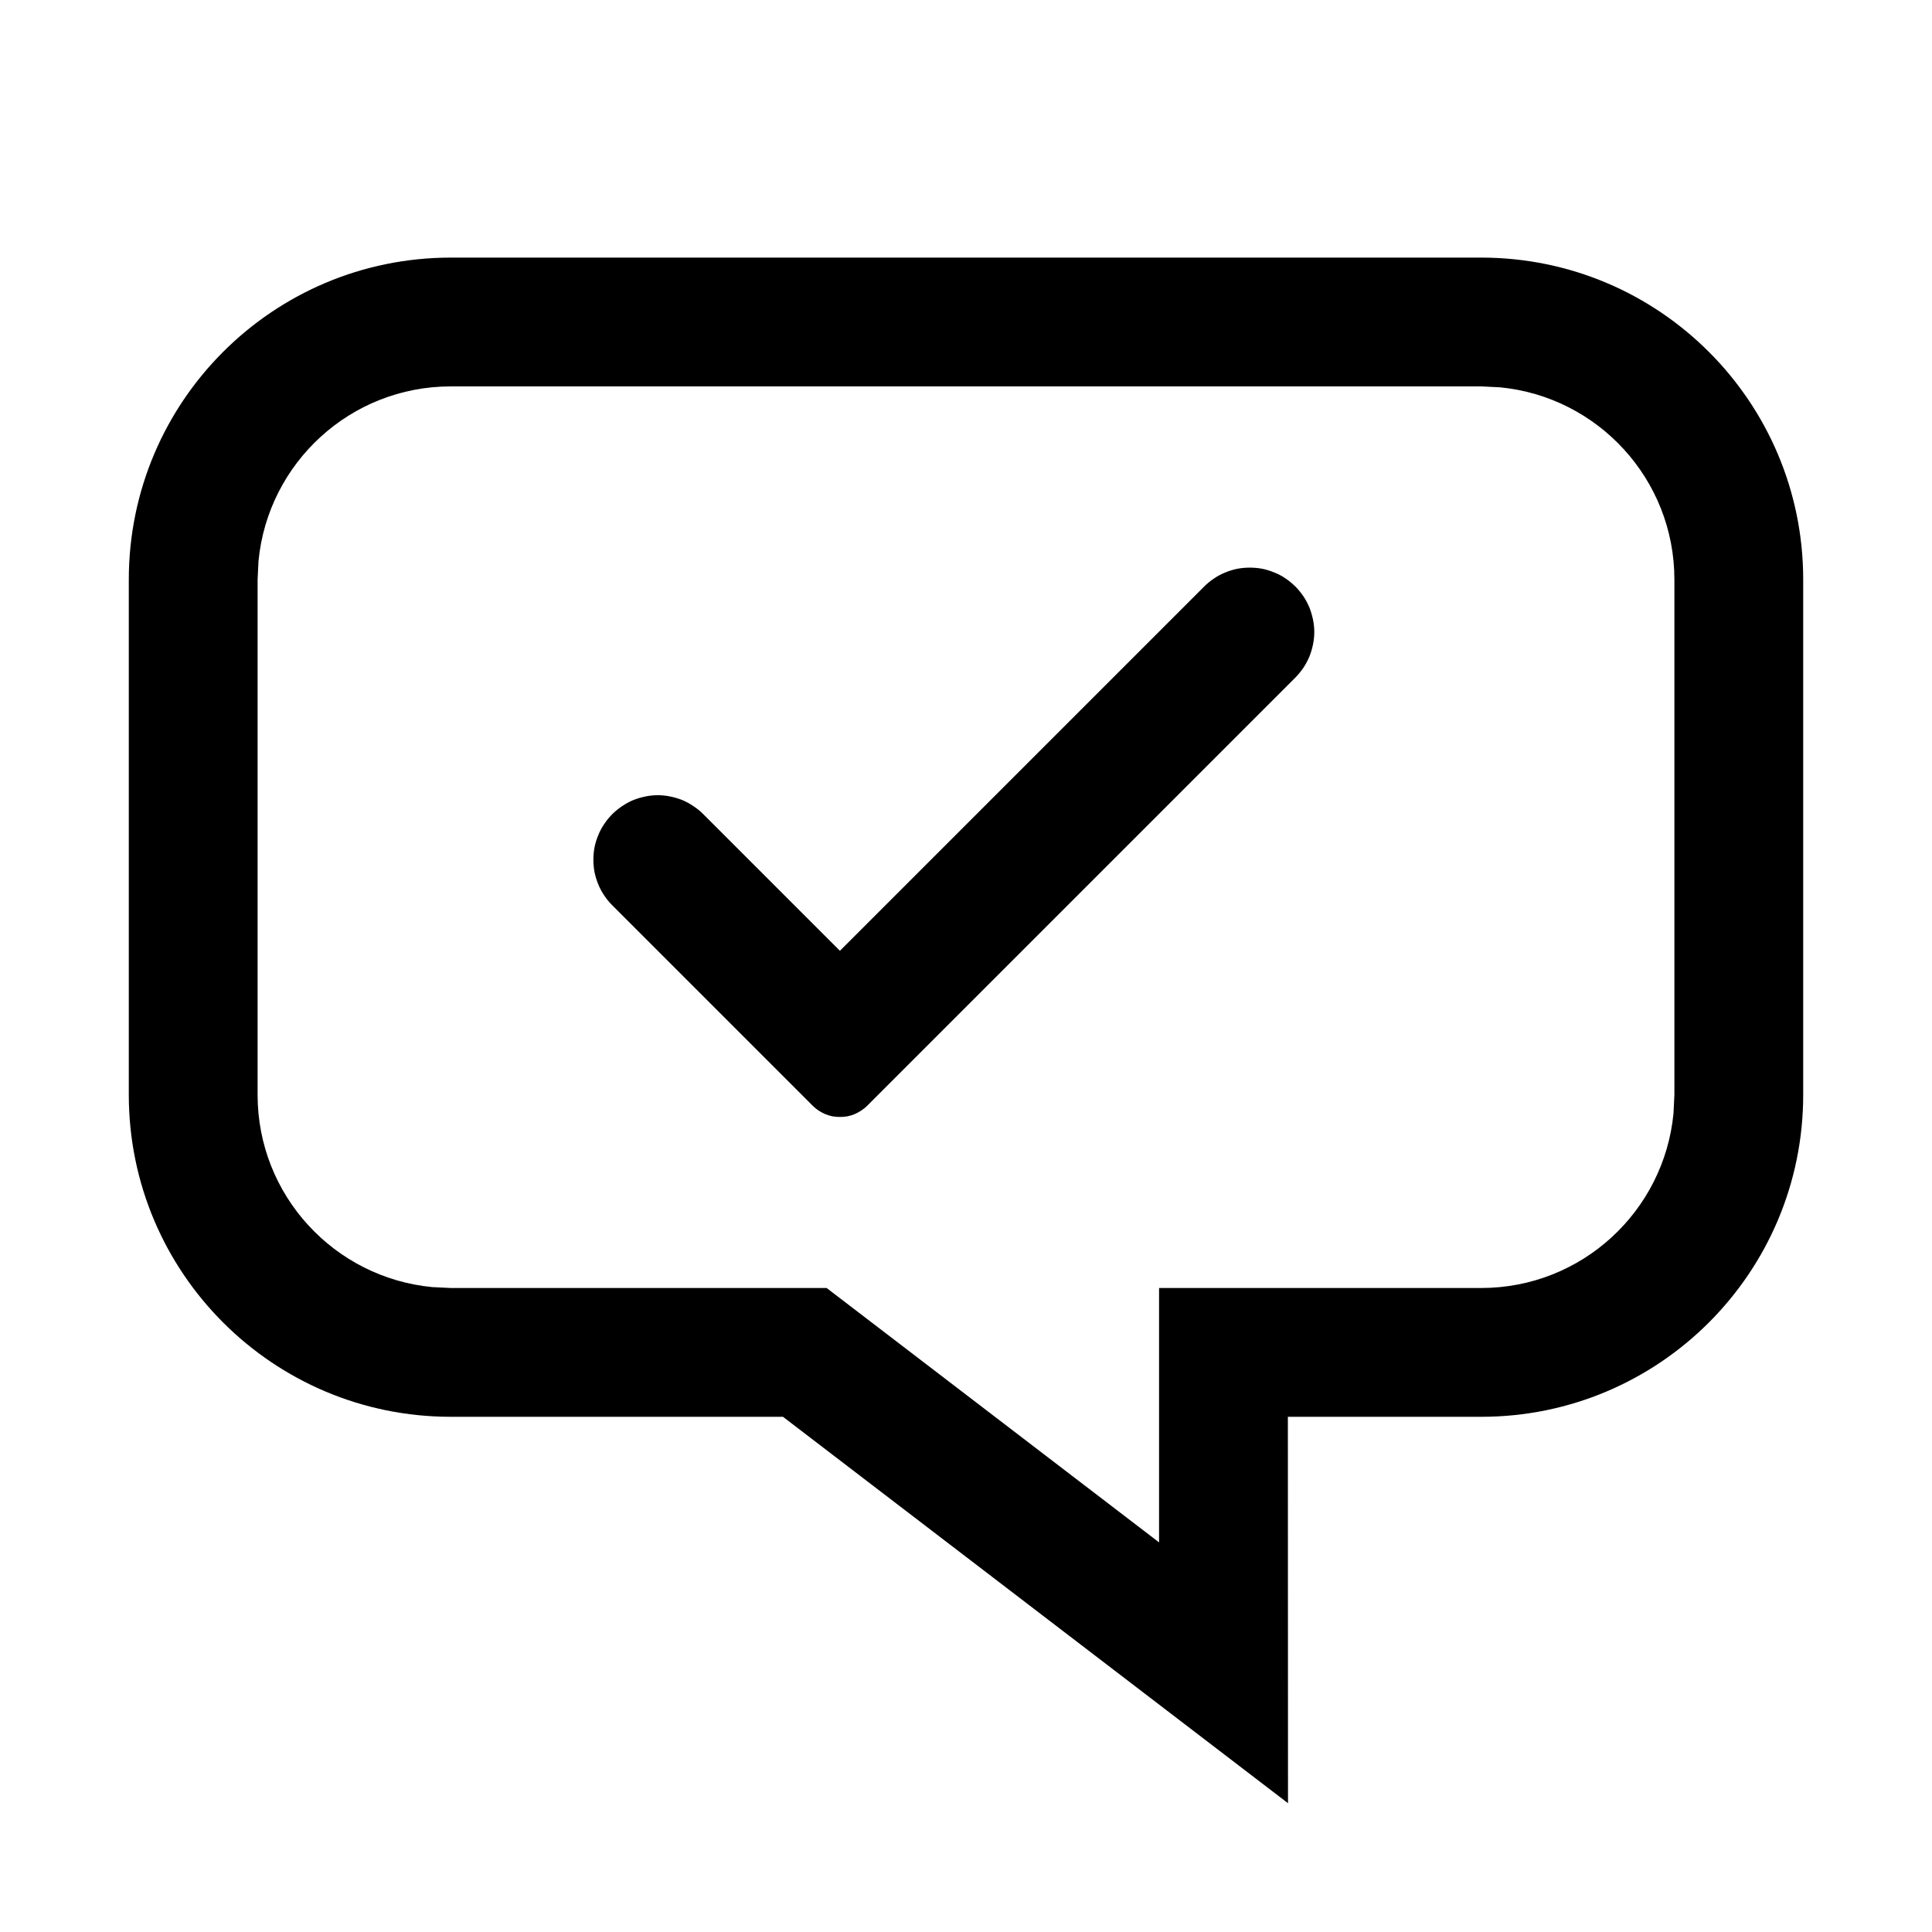 <?xml version="1.0" encoding="utf-8"?>
<svg width="15px" height="15px" viewBox="0 0 15 15" version="1.1" xmlns:xlink="http://www.w3.org/1999/xlink" xmlns="http://www.w3.org/2000/svg">
  <defs>
    <rect width="15" height="15" id="artboard_1" />
    <clipPath id="clip_1">
      <use xlink:href="#artboard_1" clip-rule="evenodd" />
    </clipPath>
  </defs>
  <g id="icon--chat-check" clip-path="url(#clip_1)">
    <path d="M11.5 2C12.881 2 14 3.119 14 4.5L14 8.5C14 9.881 12.881 11 11.5 11L9.999 11L10 14L6.079 11L3.5 11C2.119 11 1 9.881 1 8.5L1 4.5C1 3.119 2.119 2 3.5 2L11.5 2ZM11.5 3L3.5 3C2.72 3 2.08 3.595 2.007 4.356L2 4.5L2 8.5C2 9.28 2.595 9.92 3.356 9.993L3.5 10L6.418 10L8.999 11.975L8.999 10L11.5 10C12.28 10 12.92 9.405 12.993 8.644L13 8.5L13 4.5C13 3.72 12.405 3.08 11.645 3.007L11.5 3ZM10.056 4.553L10.058 4.554Q10.092 4.589 10.12 4.63Q10.147 4.671 10.166 4.716Q10.184 4.762 10.194 4.81Q10.204 4.858 10.204 4.907Q10.204 4.956 10.194 5.004Q10.184 5.053 10.166 5.098Q10.147 5.143 10.12 5.184Q10.092 5.225 10.058 5.26L6.733 8.585Q6.712 8.606 6.687 8.622Q6.663 8.638 6.636 8.65Q6.609 8.661 6.58 8.667Q6.551 8.672 6.521 8.672Q6.492 8.672 6.463 8.667Q6.434 8.661 6.407 8.65Q6.38 8.638 6.355 8.622Q6.331 8.606 6.31 8.585L4.753 7.028Q4.718 6.993 4.691 6.952Q4.663 6.911 4.645 6.866Q4.626 6.82 4.616 6.772Q4.607 6.724 4.607 6.675Q4.607 6.626 4.616 6.578Q4.626 6.529 4.645 6.484Q4.663 6.439 4.691 6.398Q4.718 6.357 4.753 6.322L4.754 6.321Q4.789 6.286 4.83 6.259Q4.871 6.231 4.916 6.212Q4.962 6.194 5.01 6.184Q5.058 6.174 5.107 6.174Q5.156 6.174 5.204 6.184Q5.253 6.194 5.298 6.212Q5.343 6.231 5.384 6.259Q5.425 6.286 5.46 6.321L6.521 7.382L9.35 4.553Q9.385 4.518 9.426 4.491Q9.467 4.463 9.512 4.445Q9.558 4.426 9.606 4.416Q9.654 4.407 9.703 4.407Q9.752 4.407 9.801 4.416Q9.849 4.426 9.894 4.445Q9.94 4.463 9.981 4.491Q10.021 4.518 10.056 4.553Z" id="Shape" fill="#000000" fill-rule="evenodd" stroke="none" artboard="dcc2a0ab-6e24-436e-8422-e43414a58820" />
  </g>
</svg>